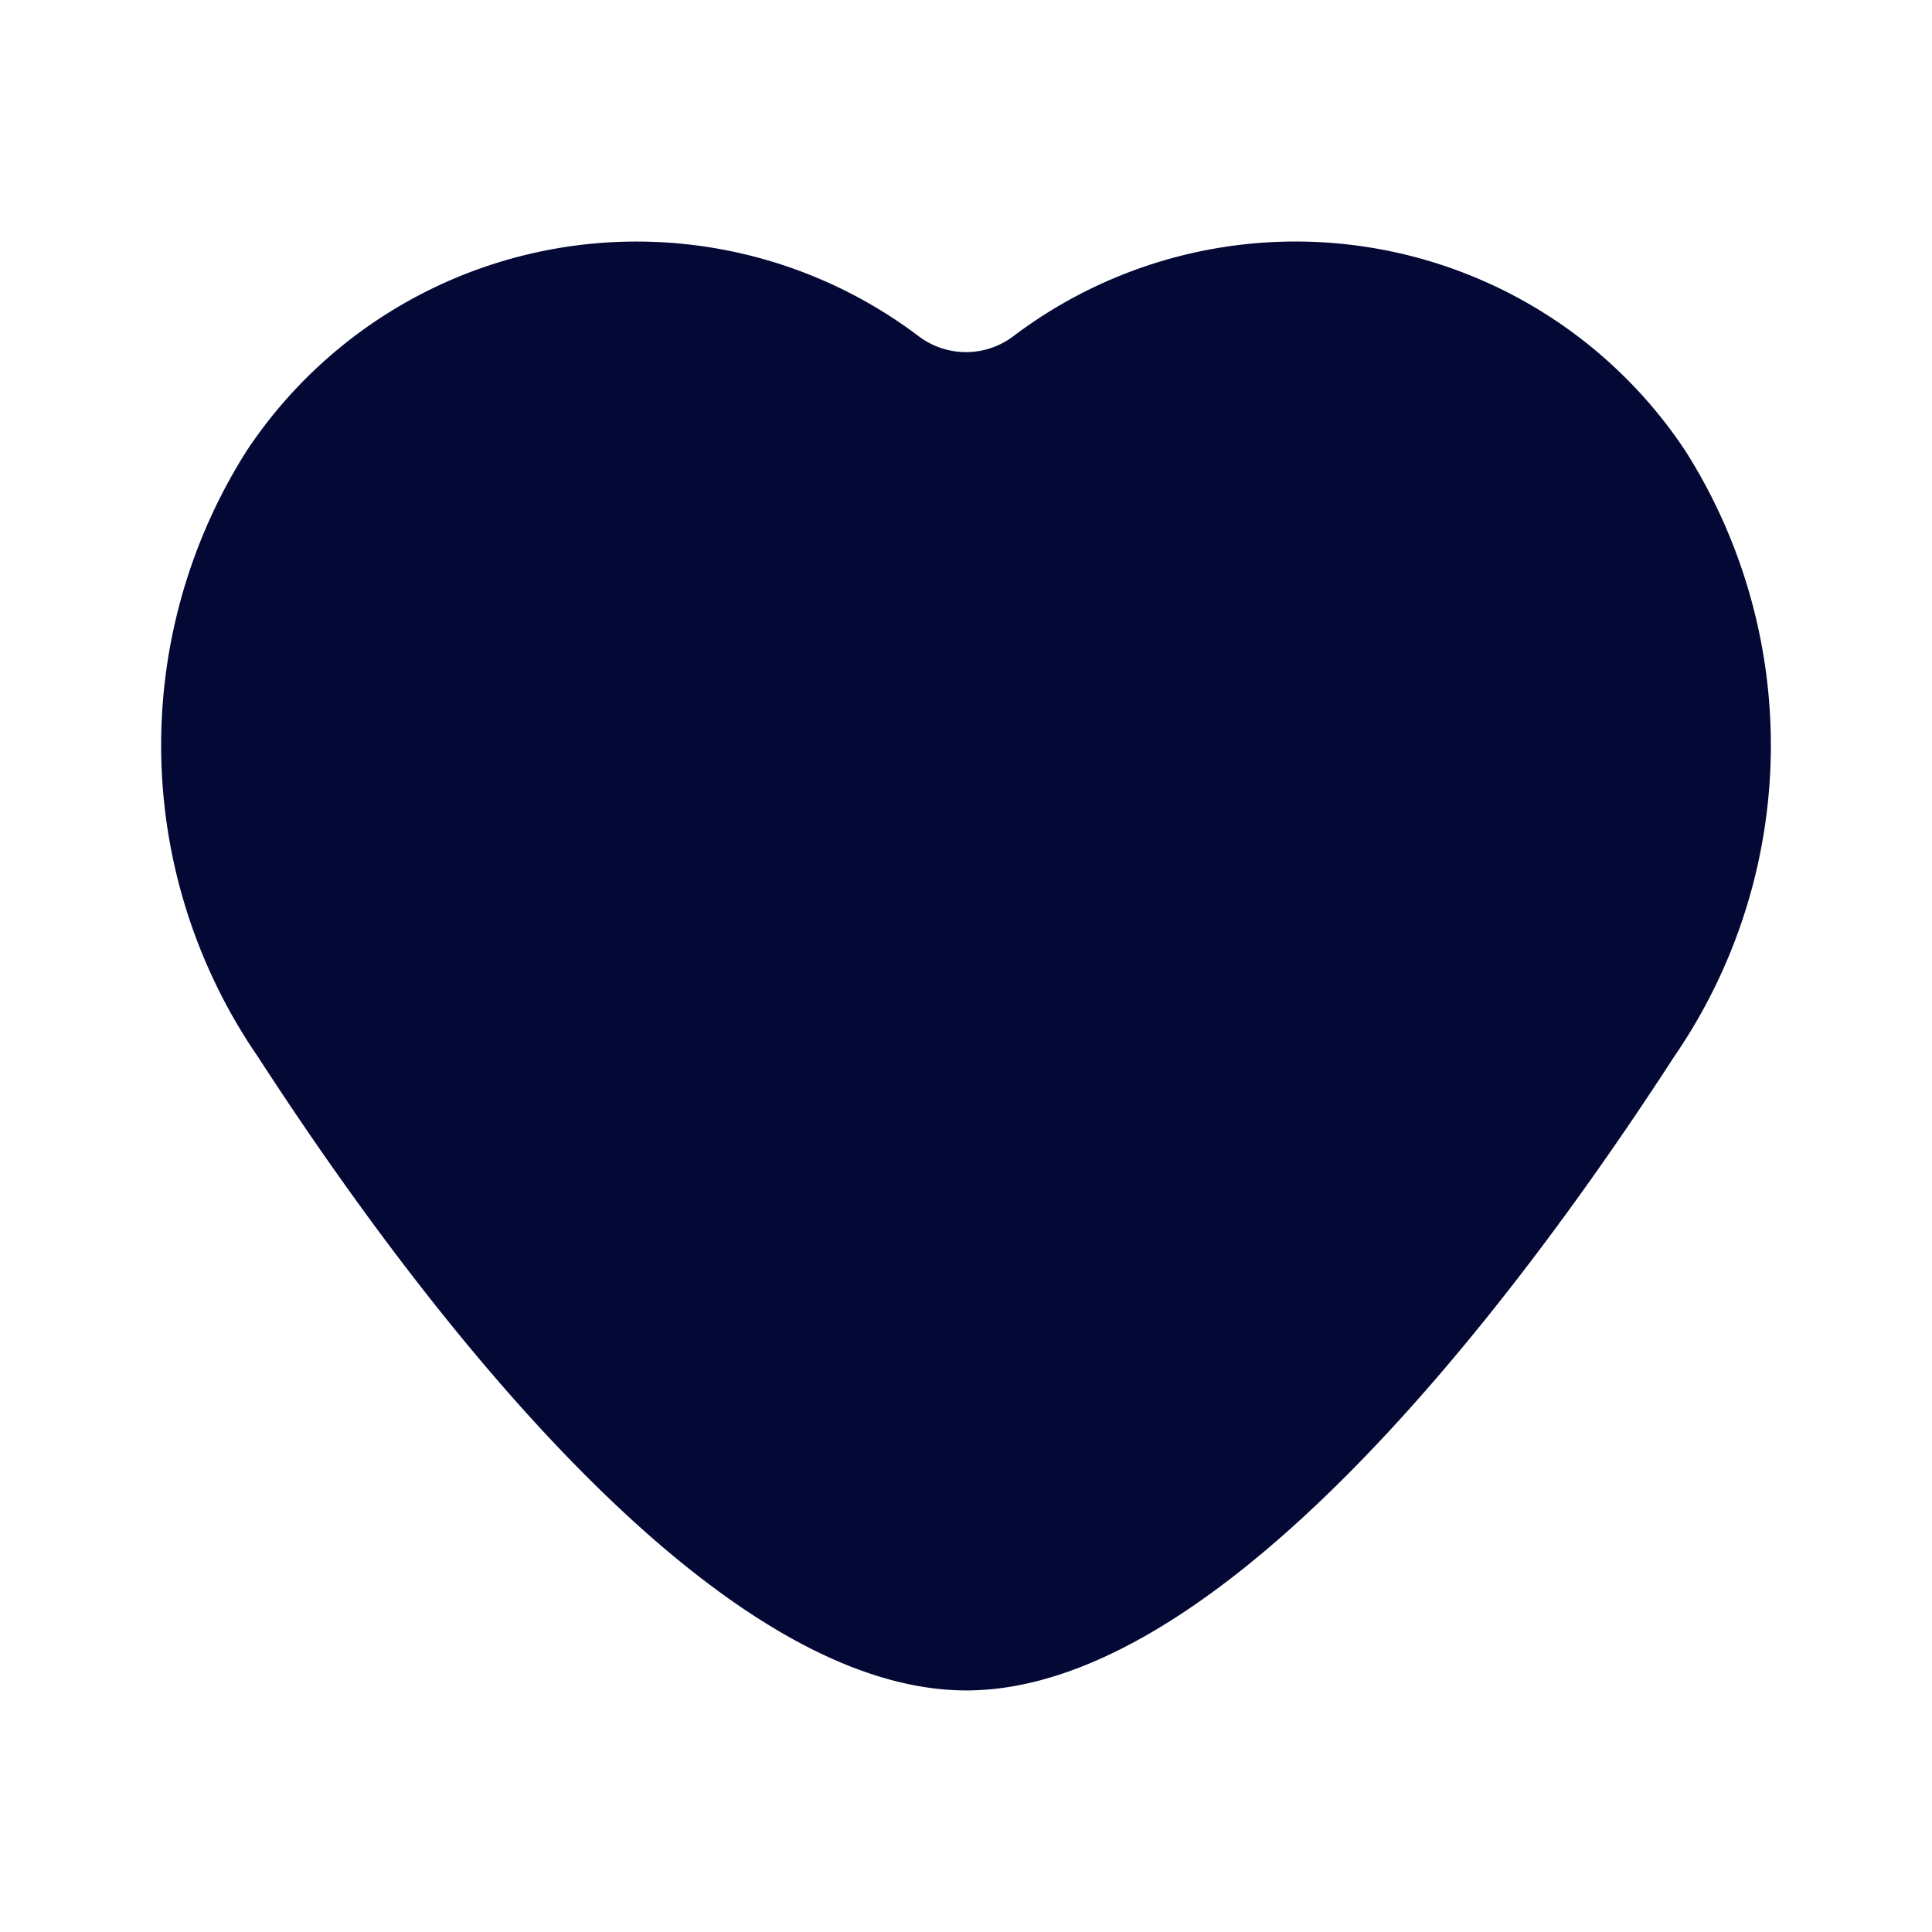 <svg data-name="Layer 1" xmlns="http://www.w3.org/2000/svg" viewBox="0 0 24 24" focusable="false">
  <path fill="none" d="M0 0h24v24H0z"/>
  <path d="M20.795 13.129c-1.93 2.98-5.6 7.87-8.79 7.87-3.2 0-6.87-4.89-8.8-7.87a6.828 6.828 0 01-.14-7.53 5.811 5.811 0 018.35-1.42.975.975 0 001.17 0 5.81 5.81 0 018.35 1.42 6.828 6.828 0 01-.14 7.53z" fill="#030835"/>
</svg>
